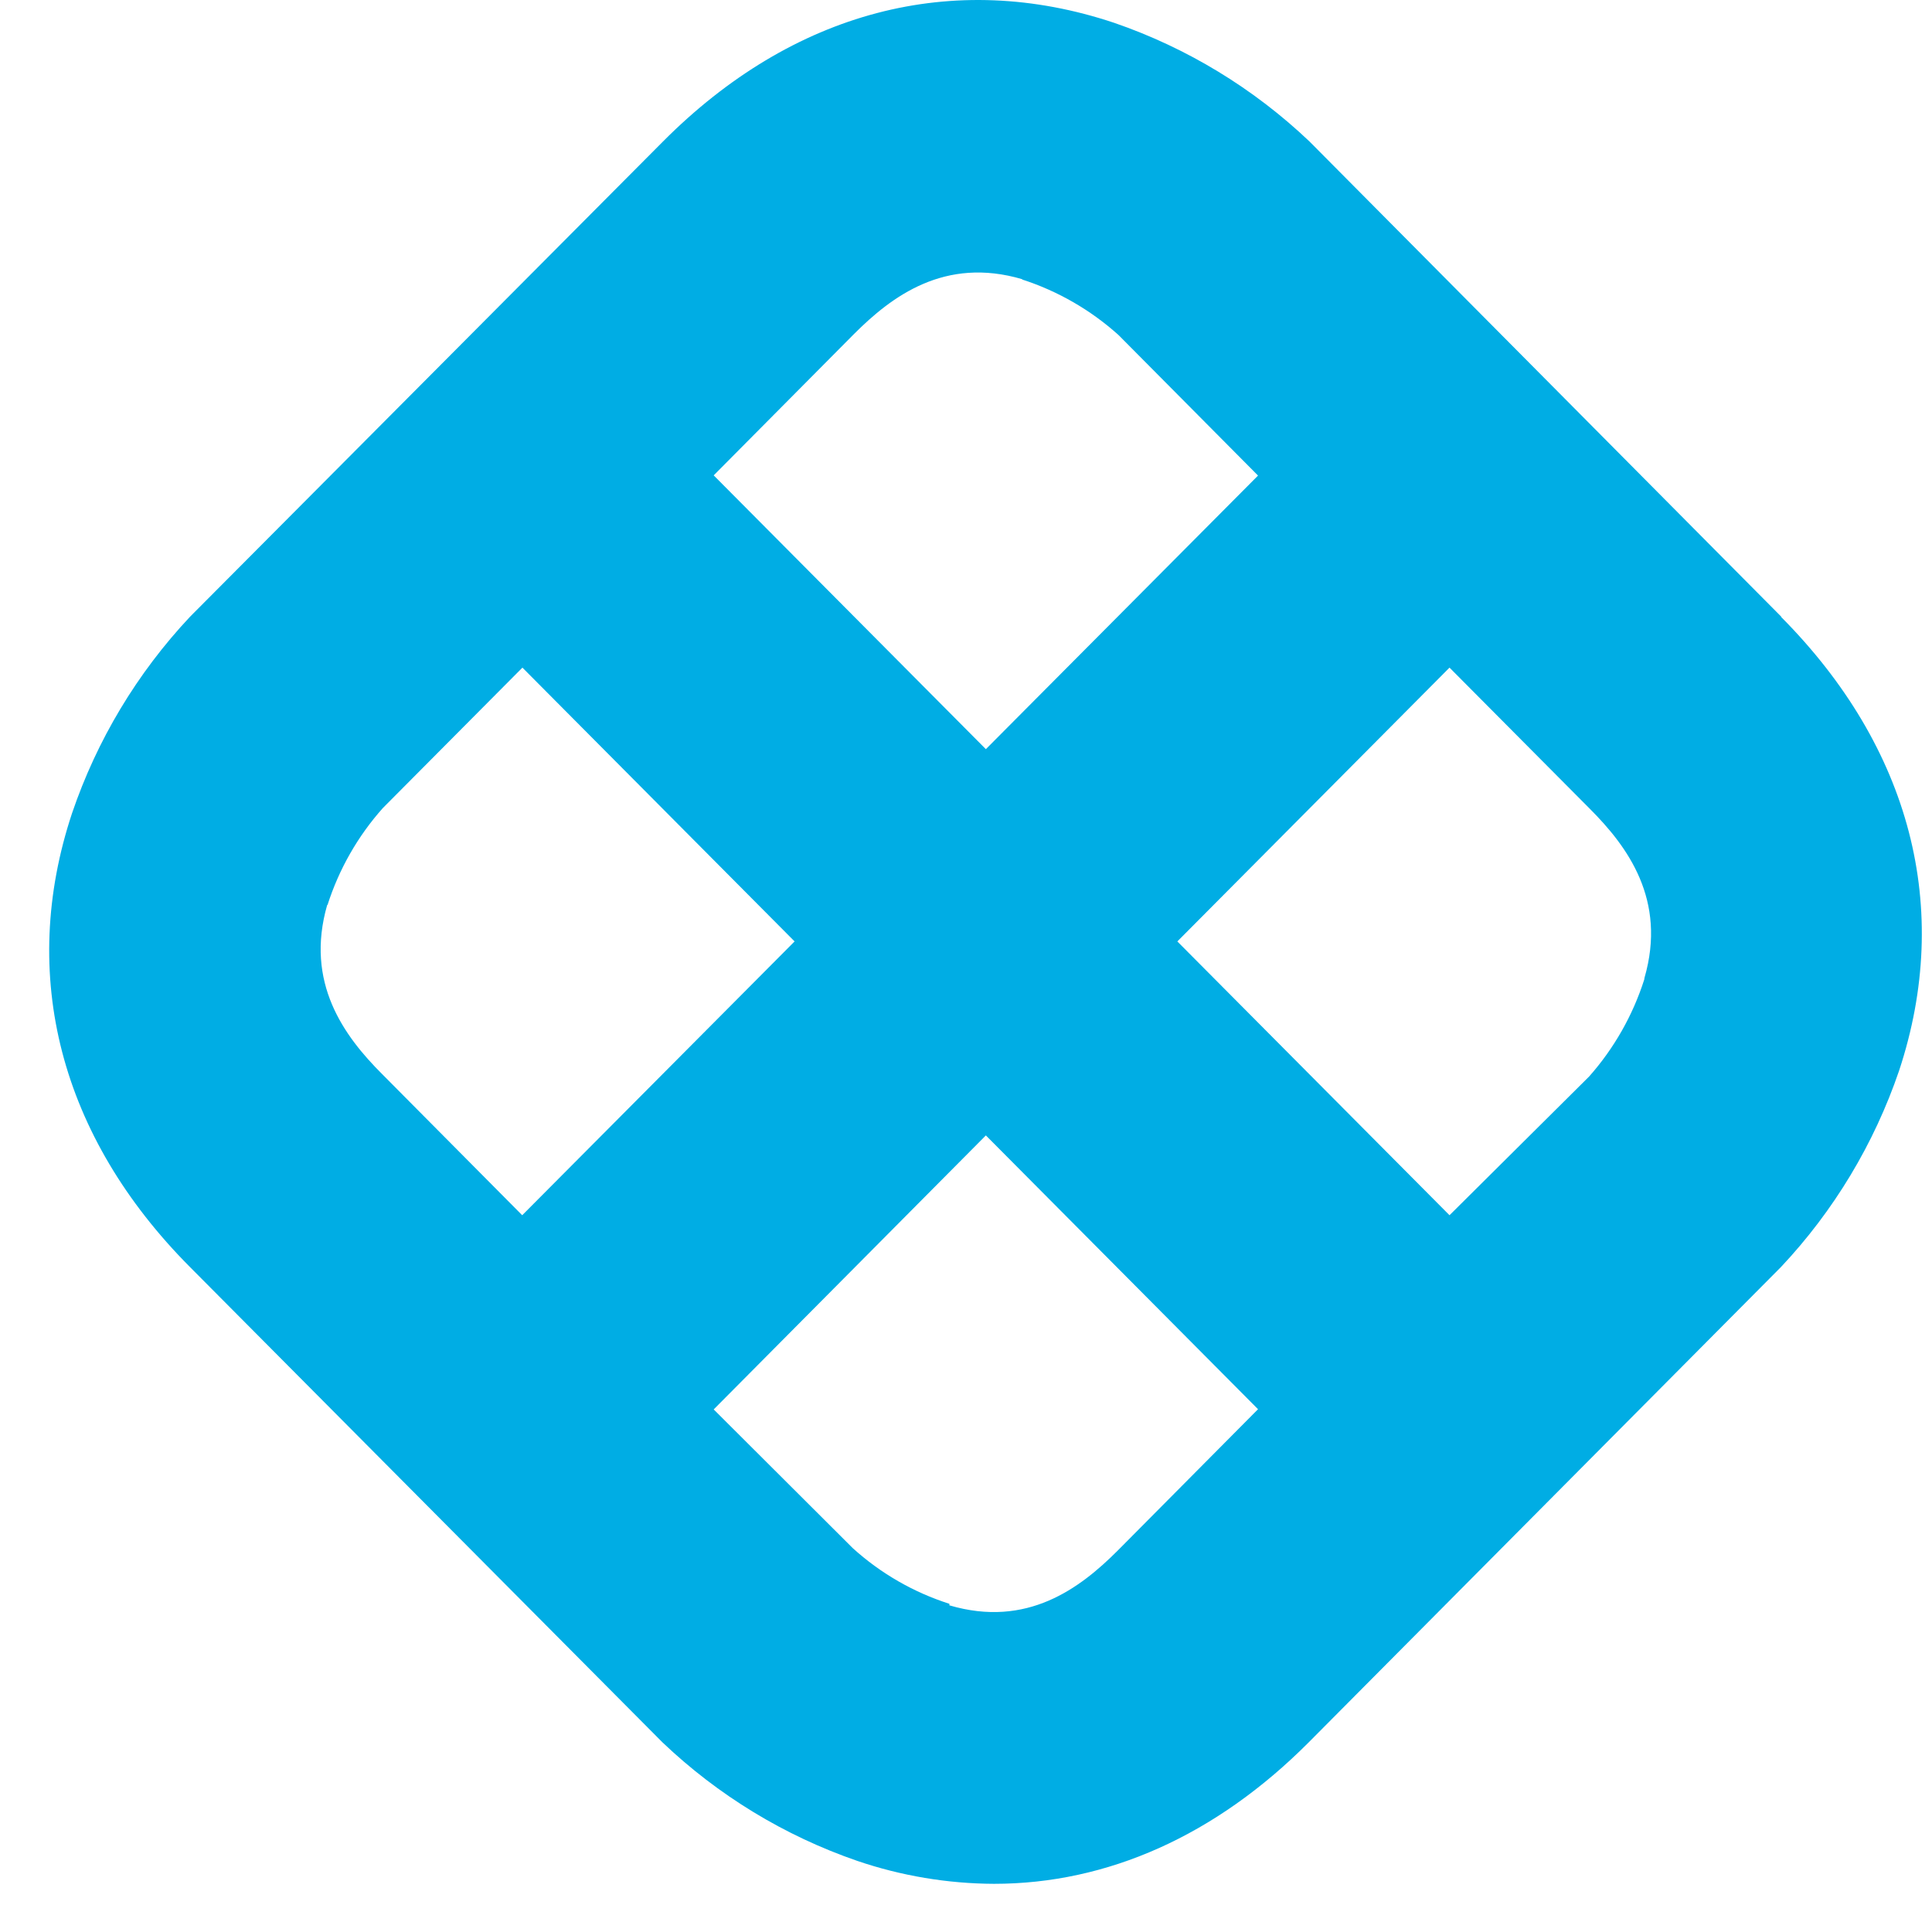 <svg width="64" height="64" viewBox="0 0 64 64" fill="none" xmlns="http://www.w3.org/2000/svg">
<path d="M59.008 20.43L43.381 4.689C41.53 2.929 39.326 1.589 36.917 0.759C31.578 -1.029 26.264 0.367 21.961 4.689L6.295 20.43C4.546 22.292 3.213 24.51 2.388 26.934C0.604 32.305 1.992 37.651 6.295 41.974L21.942 57.715C23.789 59.475 25.992 60.816 28.4 61.645C29.858 62.141 31.387 62.397 32.927 62.404C36.68 62.404 40.273 60.809 43.355 57.715L58.995 41.974C60.747 40.112 62.082 37.895 62.909 35.47C64.686 30.099 63.299 24.76 58.995 20.43H59.008ZM33.854 9.257C35.036 9.638 36.125 10.265 37.051 11.097L41.674 15.754L32.658 24.817L23.642 15.747L28.291 11.064C29.538 9.816 31.296 8.491 33.867 9.25L33.854 9.257ZM10.848 29.983C11.228 28.793 11.853 27.697 12.683 26.767L17.306 22.116L26.322 31.186L17.299 40.256L12.651 35.573C11.404 34.325 10.093 32.556 10.841 29.97L10.848 29.983ZM31.45 53.128C30.266 52.75 29.176 52.123 28.253 51.288L23.642 46.689L32.658 37.612L41.674 46.682L37.025 51.365C35.778 52.613 34.026 53.938 31.45 53.179V53.128ZM54.468 32.447C54.089 33.635 53.466 34.731 52.64 35.663L48.017 40.256L39.001 31.186L48.017 22.116L52.665 26.792C53.912 28.04 55.223 29.809 54.475 32.395" fill="#00ADE4"/>
</svg>
